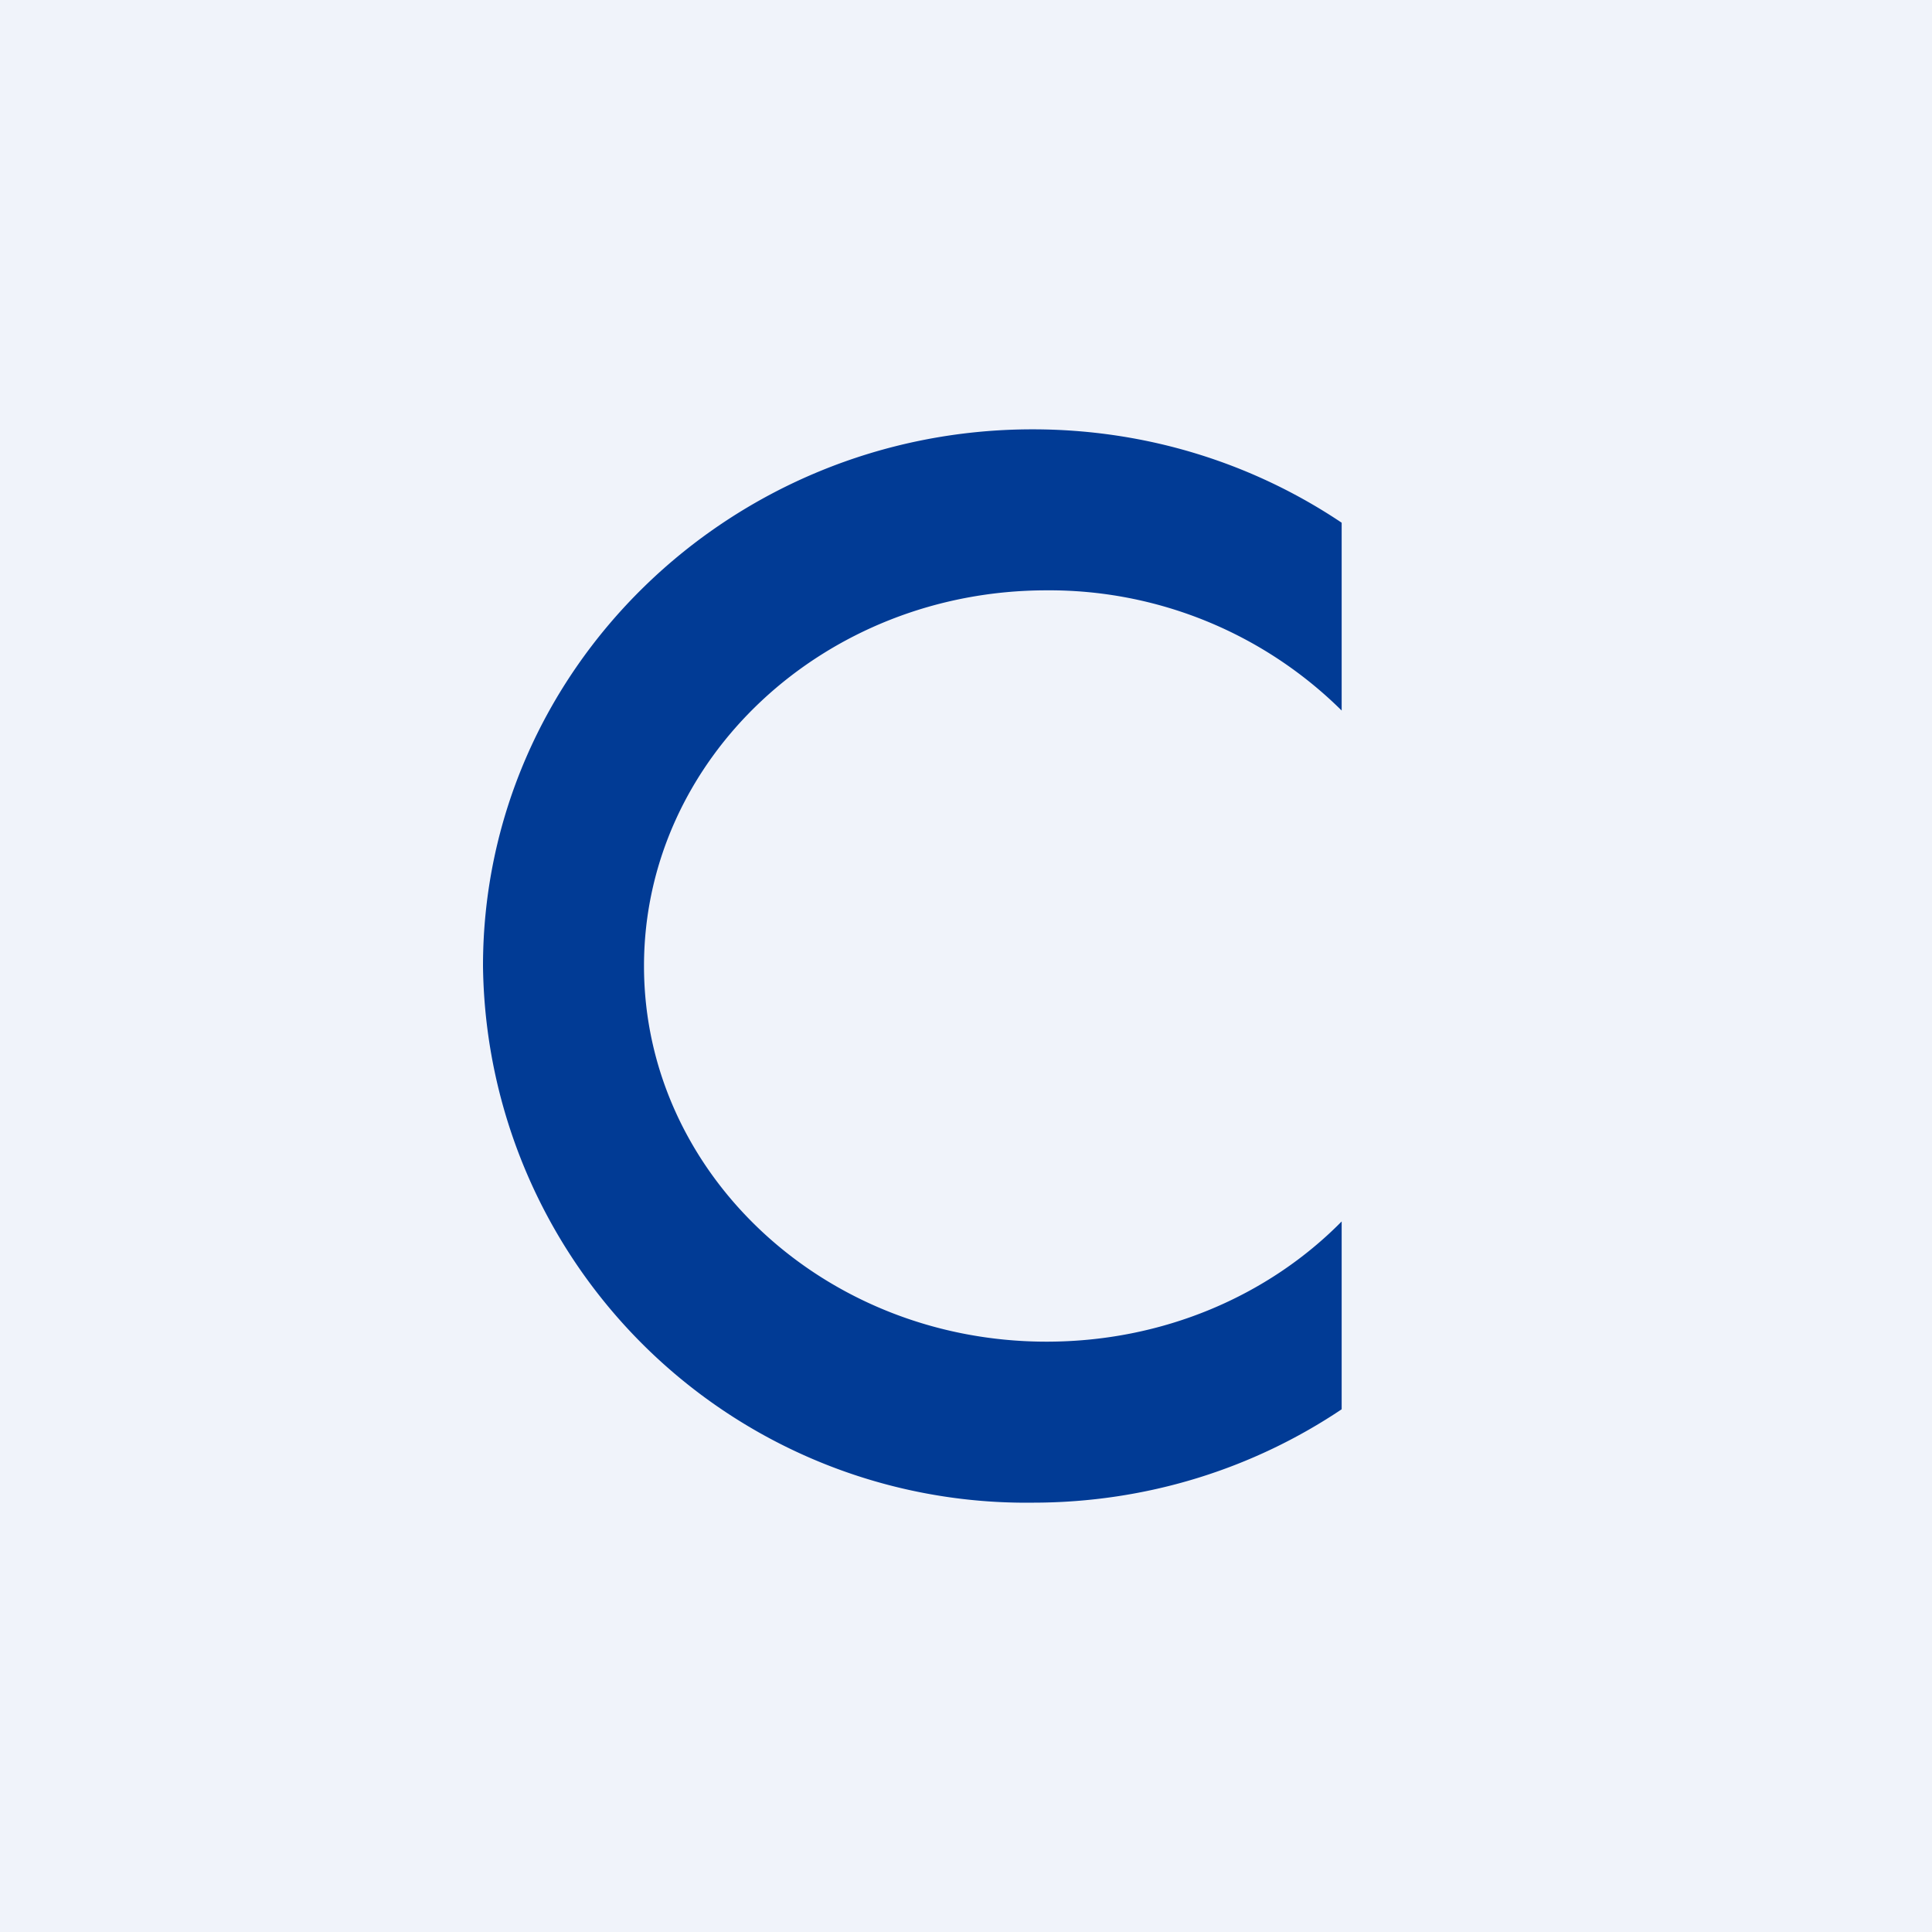 <!-- by TradingView --><svg xmlns="http://www.w3.org/2000/svg" width="18" height="18" viewBox="0 0 18 18"><path fill="#F0F3FA" d="M0 0h18v18H0z"/><path d="M12.5 13.13c-.82.55-1.81.87-2.88.87A5.06 5.06 0 0 1 4.5 9c0-2.76 2.3-5 5.12-5 1.07 0 2.06.32 2.88.87v1.75A3.87 3.87 0 0 0 9.75 5.5C7.68 5.5 6 7.07 6 9s1.68 3.5 3.75 3.5c1.09 0 2.07-.43 2.75-1.12v1.75z" fill="#013B95"/></svg>